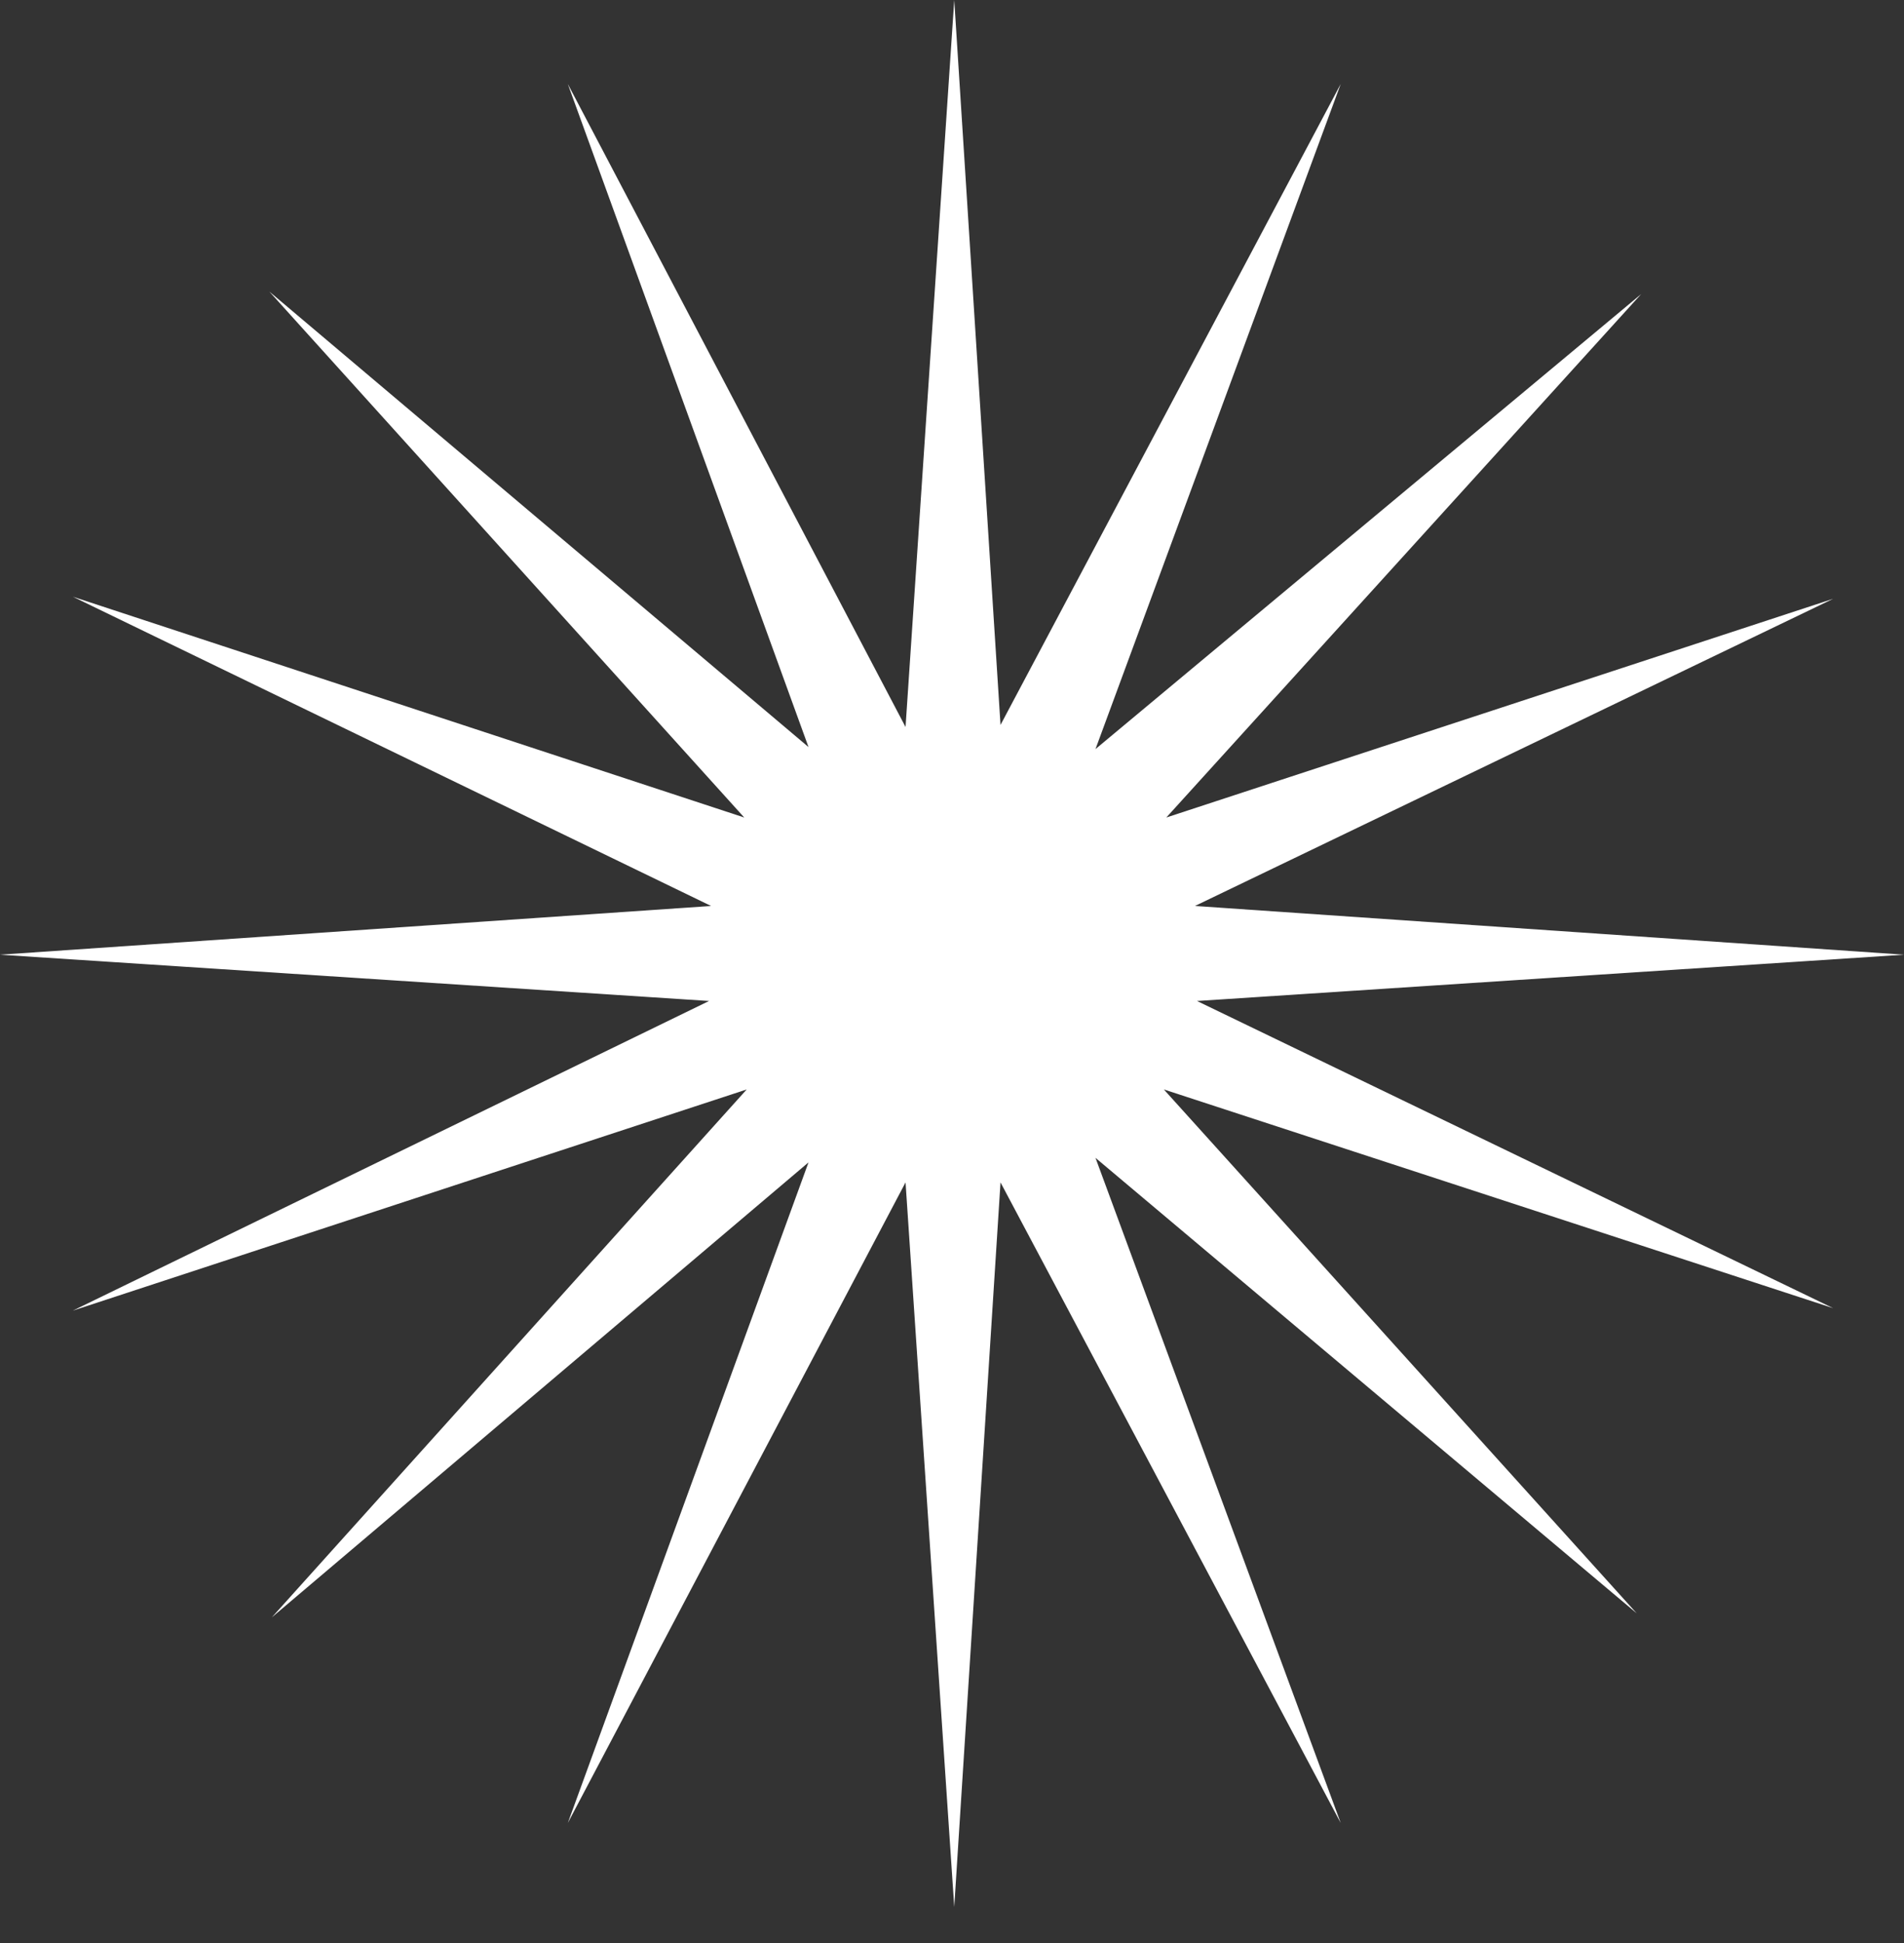 <svg width="50" height="51" viewBox="0 0 50 51" fill="none" xmlns="http://www.w3.org/2000/svg">
<rect x="0" y="0" width="50" height="51" fill="#333333" stroke="none"/>
<path d="M0 25.059L18.673 23.78L1.914 15.663L19.544 21.458L7.074 7.654L21.232 19.609L14.911 2.204L23.78 19.082L25.059 0L26.274 19.028L35.208 2.204L28.768 19.662L43.098 7.719L30.628 21.458L48.14 15.717L31.38 23.78L50 25.059L31.434 26.274L48.14 34.337L30.563 28.596L42.98 42.346L28.768 30.391L35.208 47.85L26.274 31.036L25.059 50.054L23.78 31.036L14.911 47.85L21.232 30.51L7.138 42.453L19.609 28.596L1.914 34.401L18.62 26.274L0 25.059Z" fill="white"/>
</svg>
